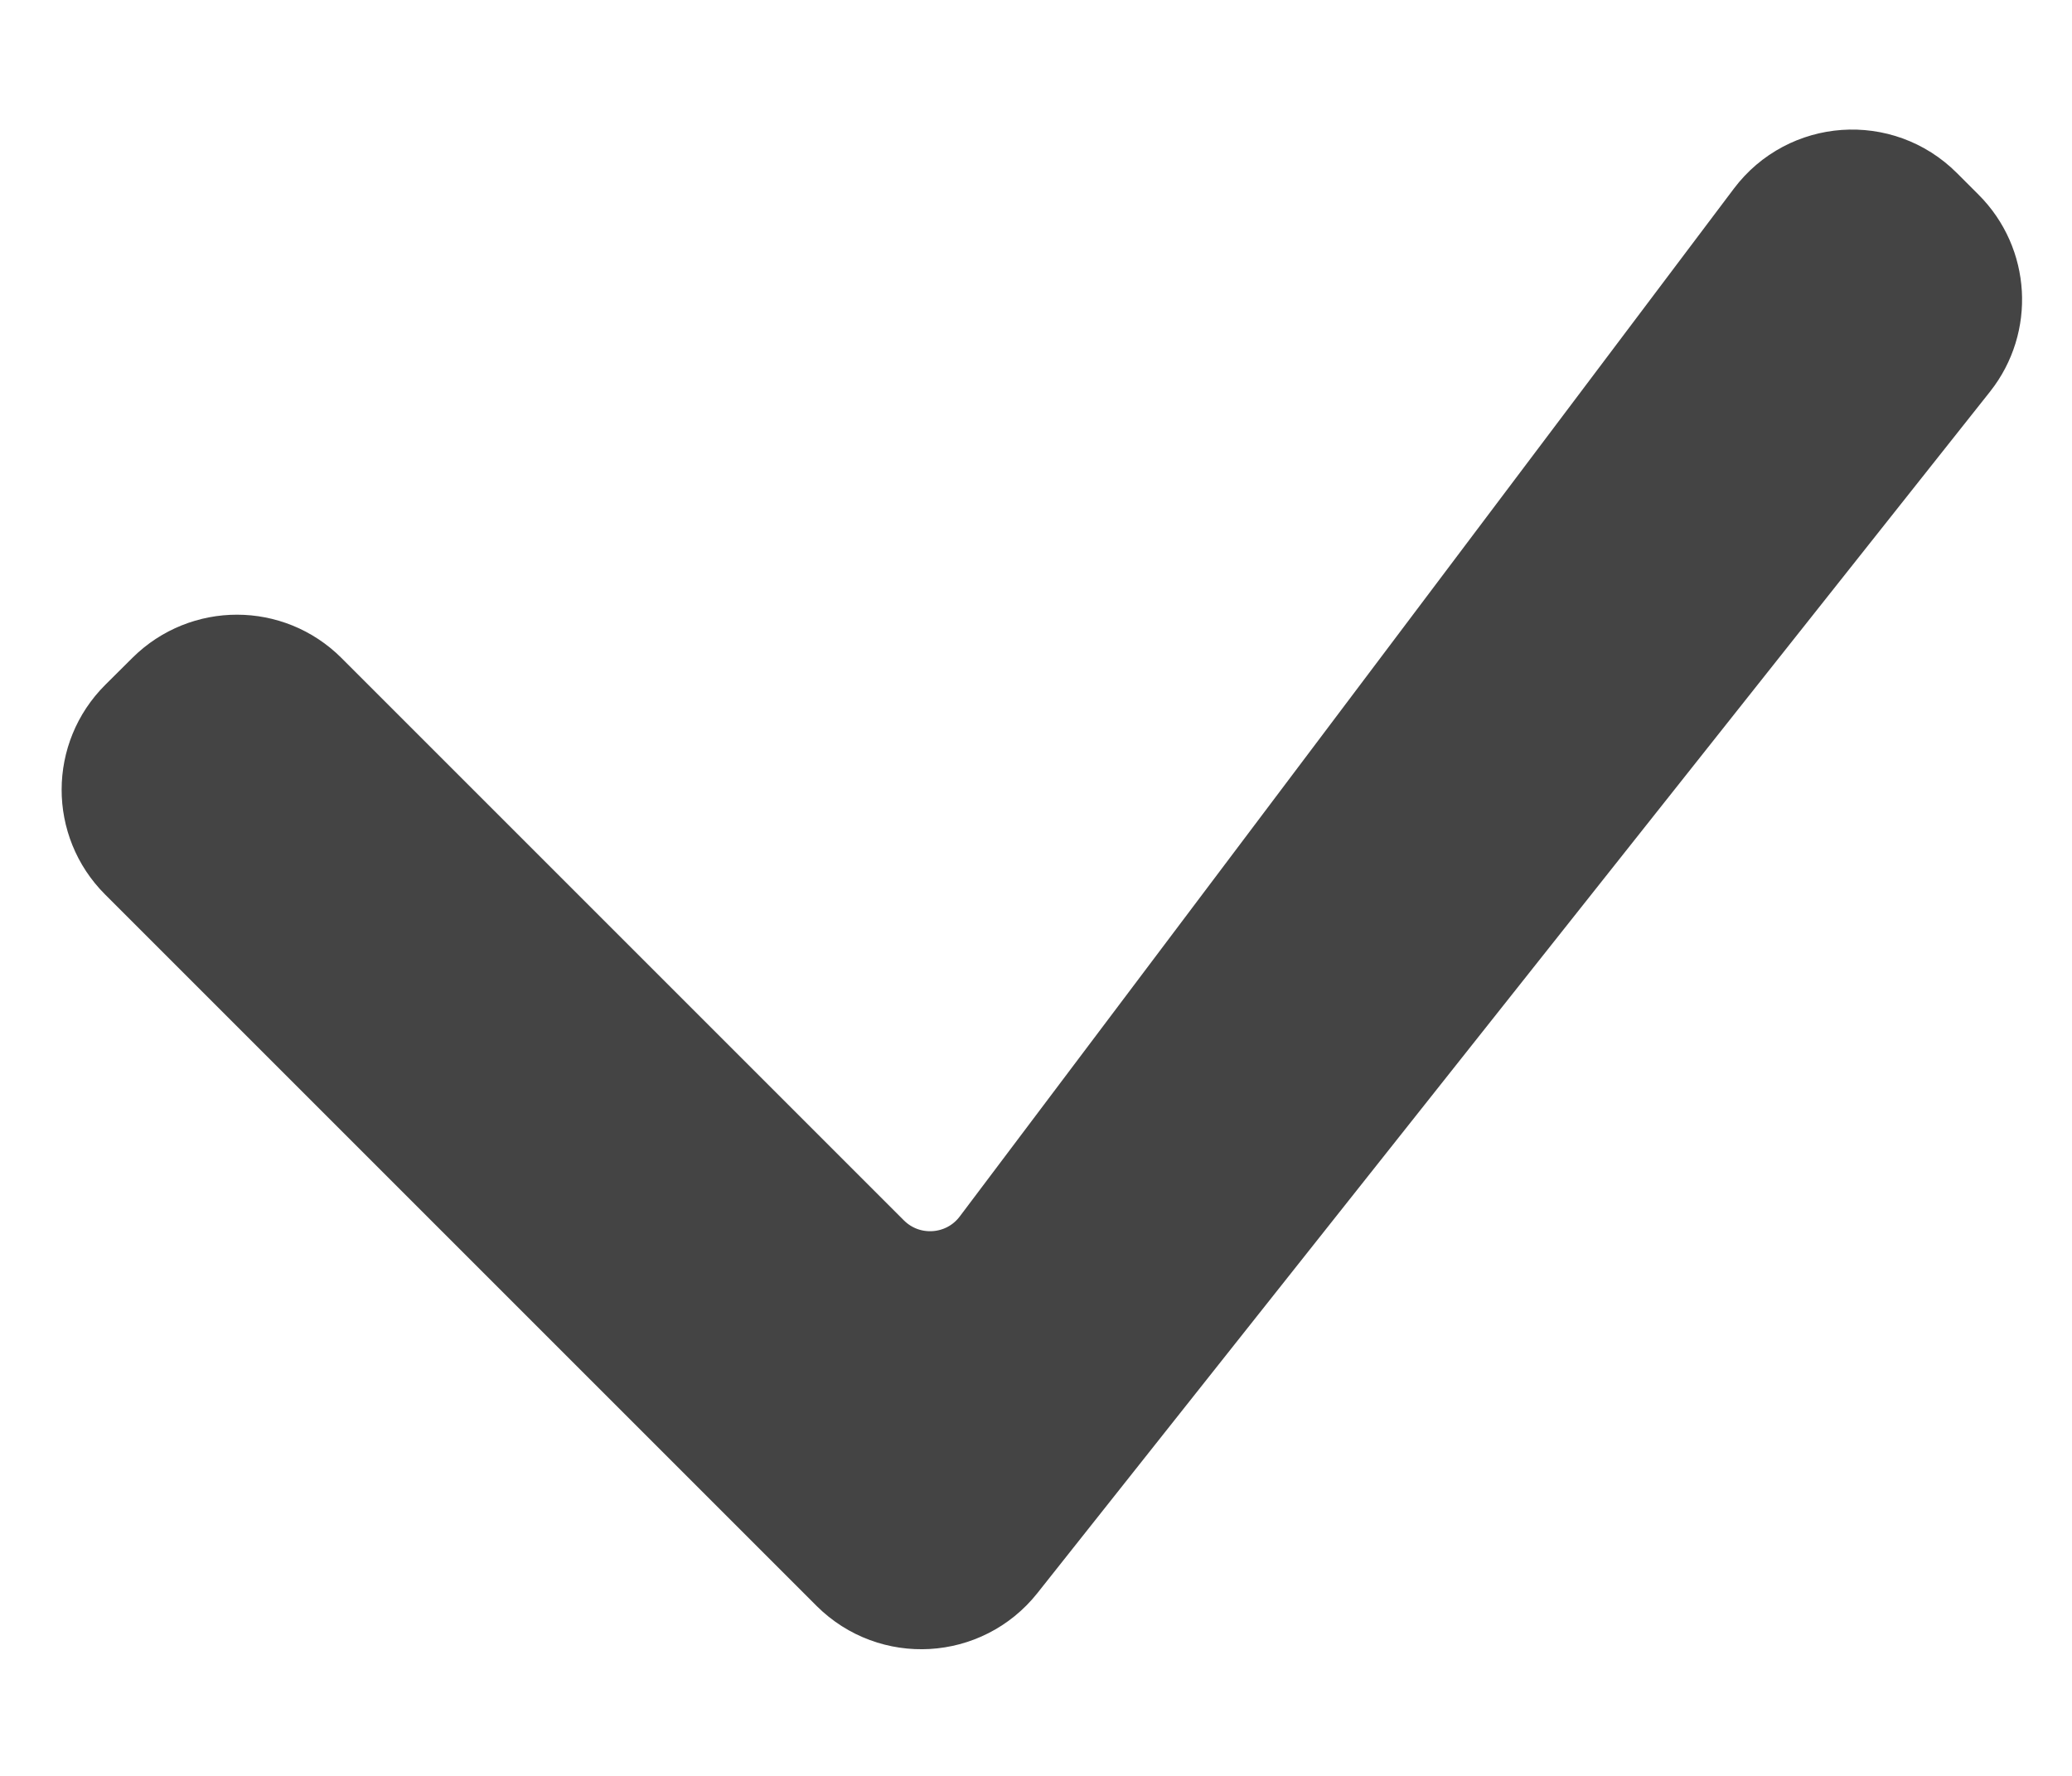 <svg width="14" height="12" viewBox="0 0 14 12" fill="none" xmlns="http://www.w3.org/2000/svg">
    <path d="M5.754 8.6C6.077 8.922 6.609 8.885 6.884 8.521L12.115 1.575C12.298 1.332 12.653 1.307 12.868 1.522L13.016 1.67C13.196 1.85 13.212 2.136 13.055 2.335L6.617 10.455C6.431 10.689 6.083 10.709 5.871 10.498L1.063 5.69C0.867 5.494 0.868 5.177 1.064 4.982L1.248 4.799C1.444 4.605 1.759 4.605 1.954 4.8L5.754 8.6Z" fill="#444444" stroke="#444444"/>
</svg>
